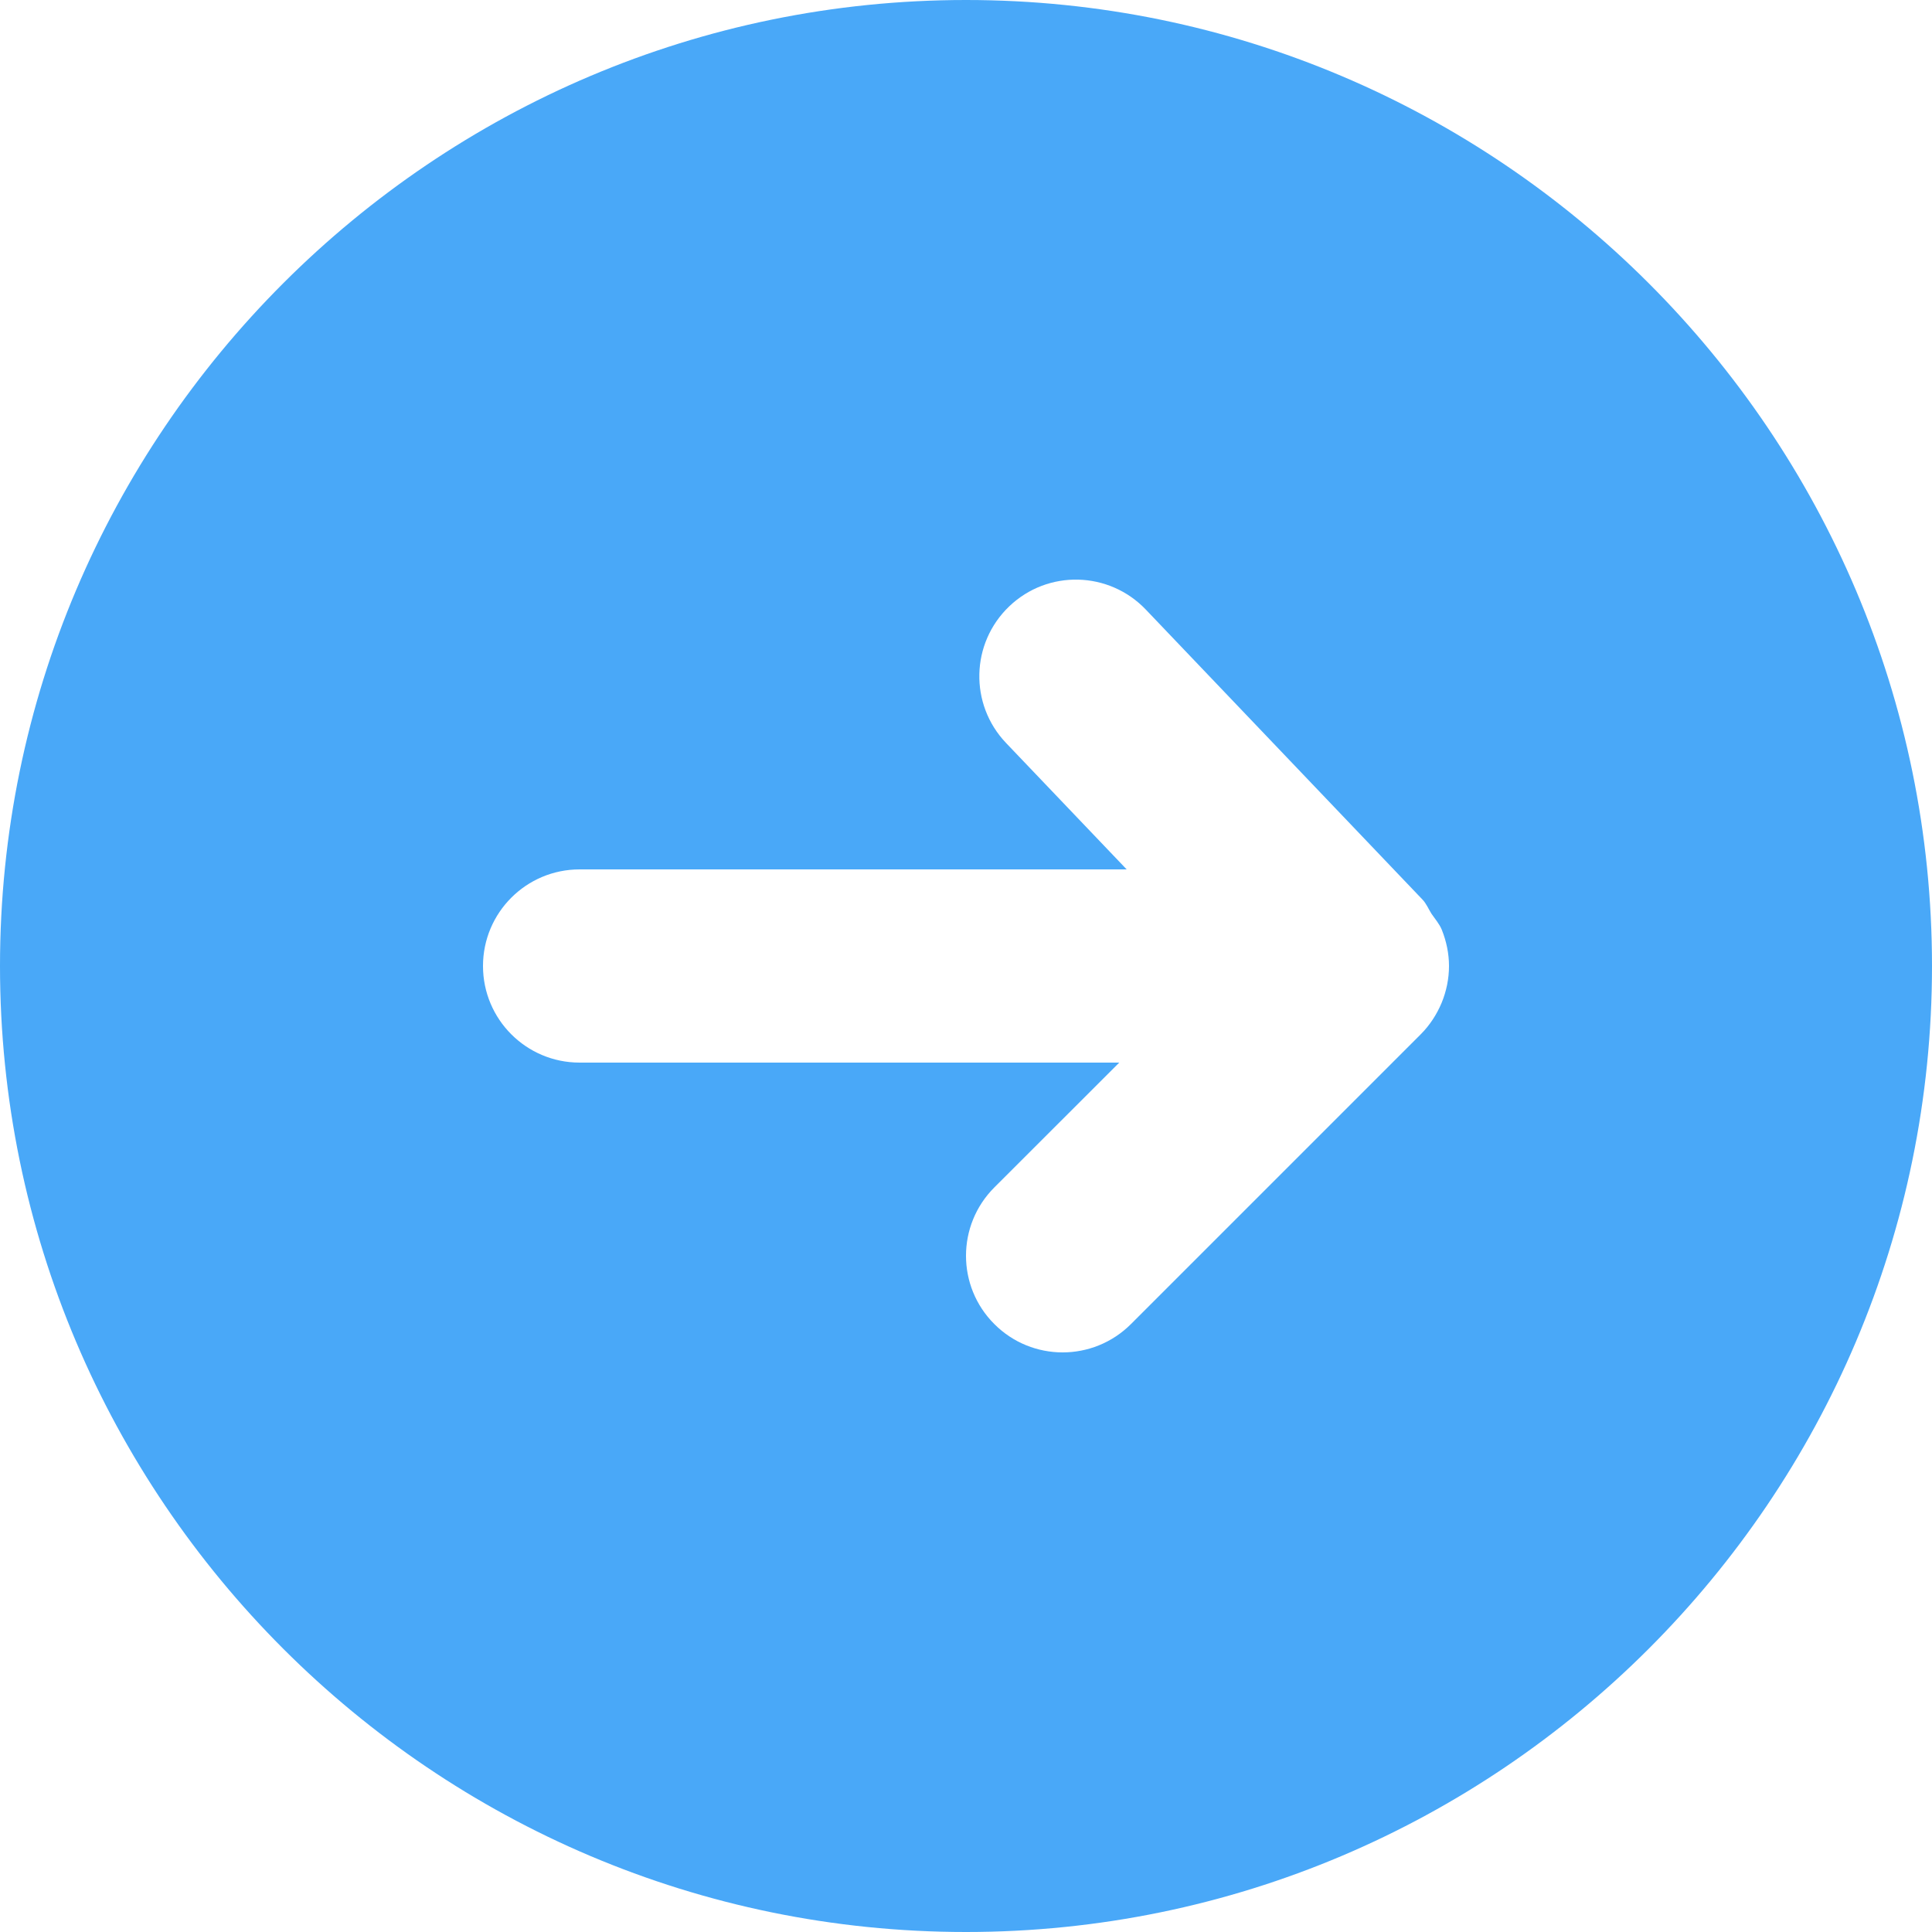 <svg width="18" height="18" viewBox="0 0 18 18" fill="none" xmlns="http://www.w3.org/2000/svg">
<path fill-rule="evenodd" clip-rule="evenodd" d="M10.675 5.679L13.251 8.379C13.29 8.419 13.309 8.47 13.338 8.515C13.371 8.563 13.409 8.606 13.432 8.66C13.476 8.769 13.5 8.885 13.5 9C13.5 9.118 13.476 9.235 13.431 9.344C13.385 9.454 13.319 9.554 13.236 9.637L10.537 12.336C10.185 12.688 9.615 12.688 9.264 12.336C8.912 11.985 8.912 11.415 9.264 11.063L10.428 9.9H5.4C4.903 9.9 4.5 9.497 4.5 9C4.5 8.503 4.903 8.1 5.4 8.1H10.497L9.373 6.922C9.03 6.562 9.043 5.993 9.403 5.649C9.763 5.305 10.332 5.32 10.675 5.679ZM0 9C0 13.963 4.037 18 9 18C13.962 18 18 13.963 18 9C18 4.037 13.962 0 9 0C4.037 0 0 4.037 0 9Z" fill="#49A8F8"/>
</svg>

